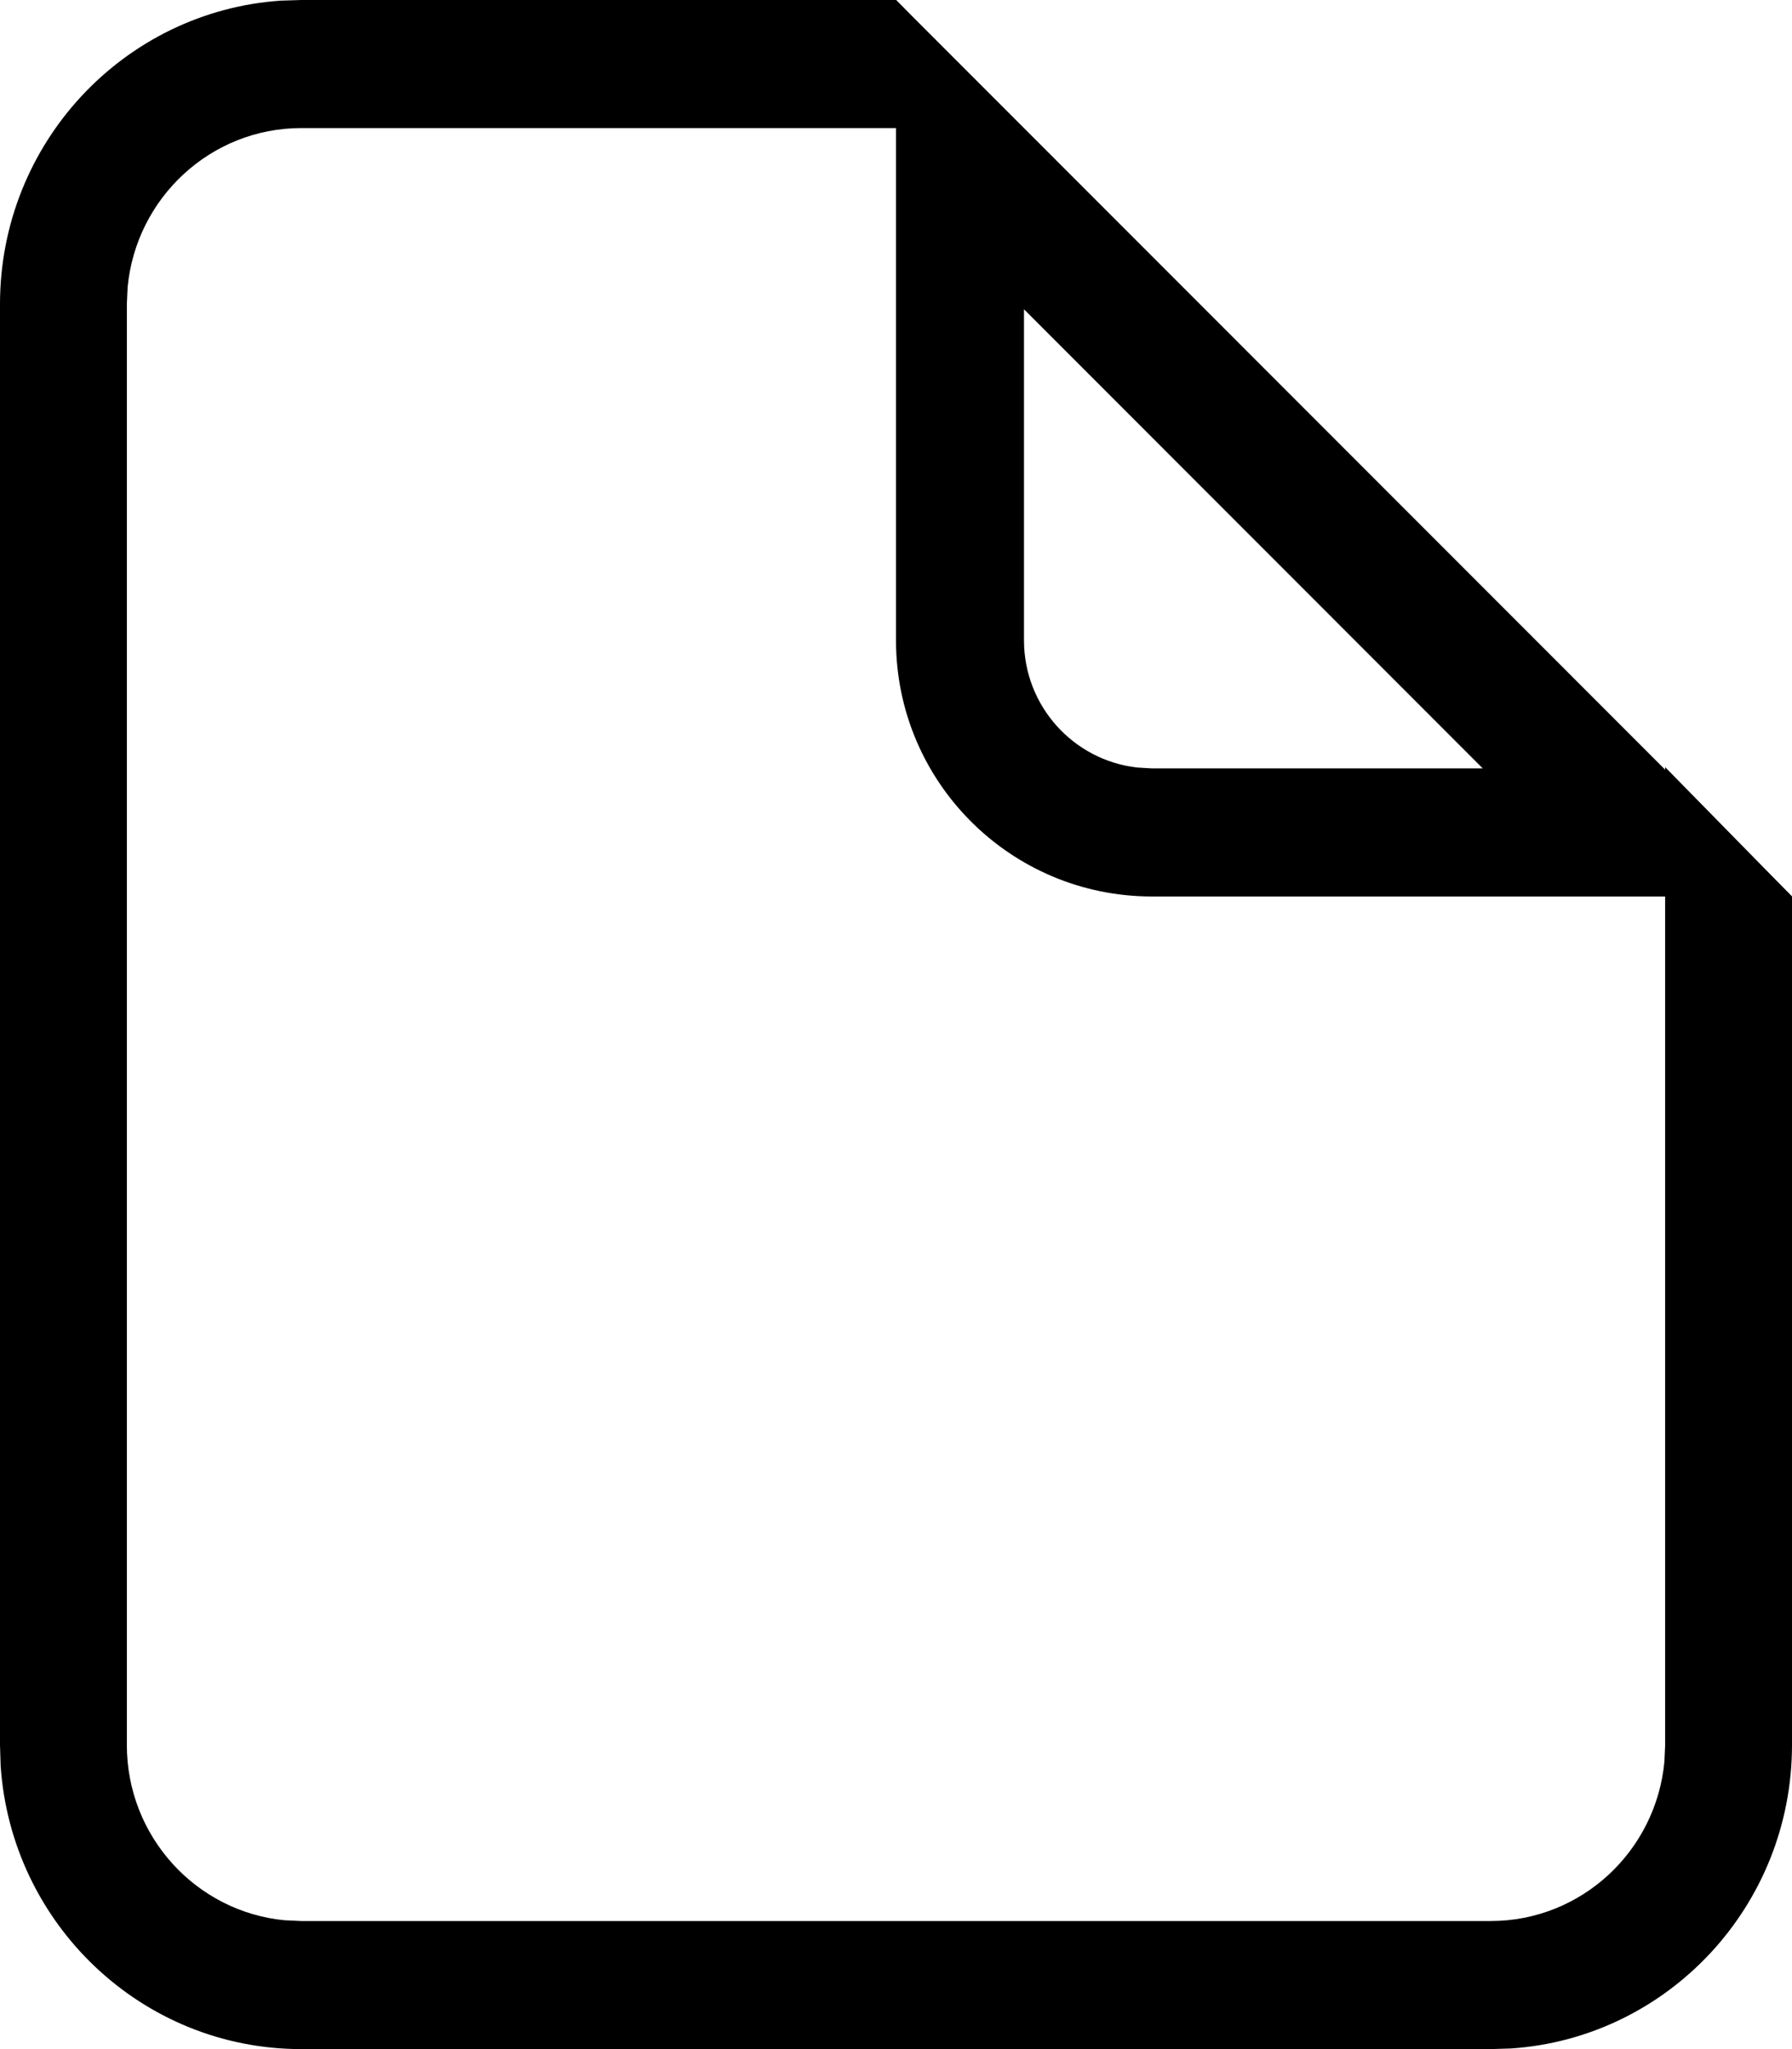 <?xml version="1.0" encoding="UTF-8"?>
<svg width="14px" height="16px" viewBox="0 0 14 16" version="1.1" xmlns="http://www.w3.org/2000/svg" xmlns:xlink="http://www.w3.org/1999/xlink">
    <title>folder-Documents</title>
    <g id="页面-1" stroke="none" stroke-width="1" fill="none" fill-rule="evenodd">
        <g id="folder-Documents" fill="#000000" fill-rule="nonzero">
            <path d="M7,0 L7.967,1 L2.354,1 C1.646,1 1.063,1.545 0.997,2.243 L0.991,2.375 L0.991,13.625 C0.991,14.34 1.532,14.927 2.223,14.994 L2.354,15 L11.646,15 C12.354,15 12.937,14.455 13.003,13.757 L13.009,13.625 L13.009,5.99 L14,7 L14,13.625 C14,14.882 13.032,15.911 11.807,15.995 L11.646,16 L2.354,16 C1.108,16 0.088,15.023 0.005,13.788 L0,13.625 L0,2.375 C0,1.118 0.968,0.089 2.193,0.005 L2.354,0 L7,0 Z" id="路径"></path>
            <path d="M7,0 L13.999,7 L9,7 C7.895,7 7,6.105 7,5 L7,0 Z M11.584,6 L8,2.415 L8,5 C8,5.513 8.386,5.936 8.883,5.993 L9,6 L11.584,6 Z" id="形状结合"></path>
        </g>
    </g>
</svg>